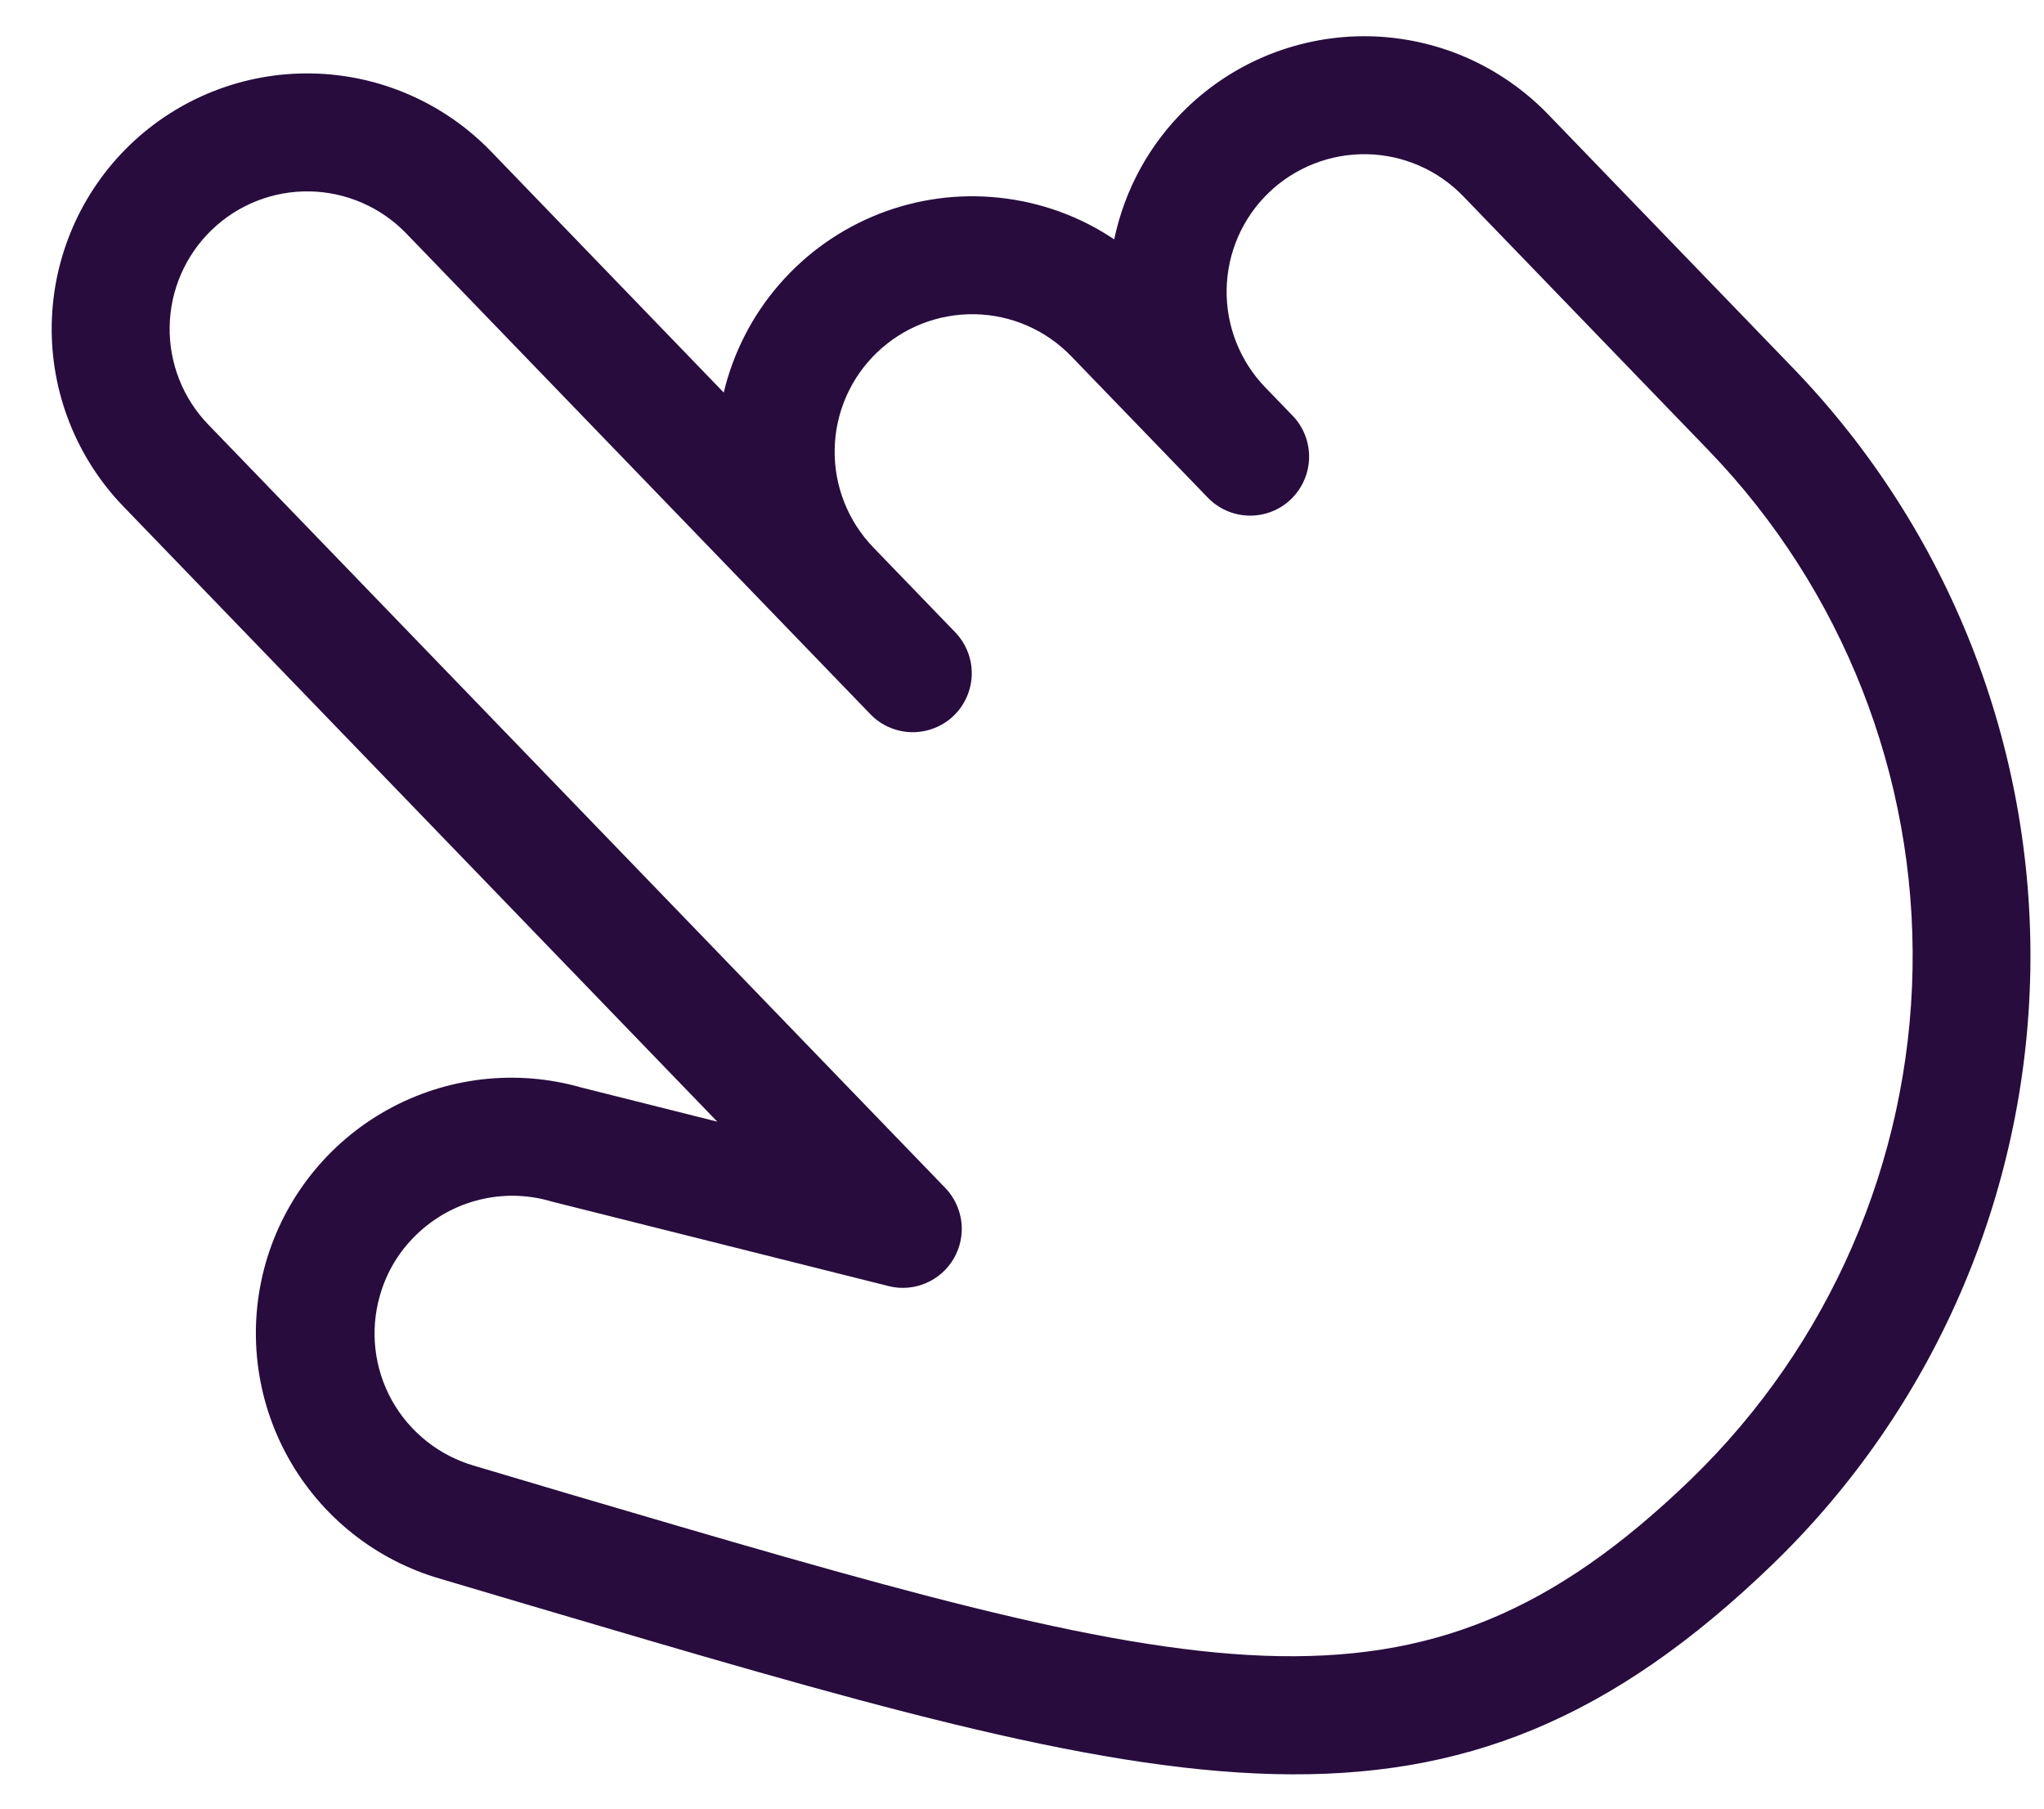 <svg width="26" height="23" viewBox="0 0 26 23" fill="none" xmlns="http://www.w3.org/2000/svg">
<path d="M15.095 1.373C14.627 1.824 14.306 2.407 14.173 3.044C13.738 2.752 13.238 2.571 12.717 2.515C12.196 2.458 11.669 2.529 11.181 2.72C10.693 2.912 10.259 3.218 9.915 3.614C9.571 4.009 9.328 4.482 9.206 4.992L6.246 1.926C5.647 1.306 4.826 0.949 3.964 0.934C3.103 0.919 2.27 1.247 1.65 1.845C1.03 2.444 0.673 3.265 0.658 4.127C0.643 4.988 0.971 5.821 1.57 6.441L9.124 14.264L7.396 13.83C6.567 13.593 5.678 13.696 4.925 14.115C4.172 14.534 3.616 15.235 3.379 16.064C3.143 16.893 3.246 17.782 3.665 18.535C4.084 19.289 4.785 19.845 5.614 20.081L6.75 20.418C15.017 22.86 18.433 23.866 22.551 19.89C24.599 17.908 25.776 15.194 25.826 12.344C25.876 9.495 24.793 6.742 22.816 4.689L19.691 1.453C19.394 1.146 19.04 0.901 18.649 0.73C18.258 0.56 17.836 0.469 17.41 0.461C16.983 0.454 16.559 0.531 16.162 0.687C15.765 0.843 15.402 1.077 15.095 1.373ZM21.738 5.732C23.439 7.498 24.371 9.867 24.328 12.319C24.285 14.771 23.271 17.106 21.509 18.812C18.021 22.181 15.292 21.37 7.176 18.98L6.032 18.64C5.587 18.512 5.21 18.212 4.984 17.807C4.759 17.401 4.704 16.923 4.832 16.477C4.915 16.181 5.076 15.913 5.298 15.7C5.519 15.486 5.792 15.334 6.091 15.259C6.389 15.184 6.702 15.189 6.998 15.274L7.022 15.281L11.307 16.356C11.464 16.395 11.63 16.381 11.779 16.317C11.928 16.253 12.052 16.143 12.133 16.003C12.214 15.863 12.248 15.7 12.229 15.539C12.209 15.378 12.139 15.227 12.027 15.11L2.649 5.399C2.326 5.065 2.15 4.617 2.158 4.153C2.166 3.689 2.358 3.247 2.692 2.925C3.026 2.602 3.474 2.426 3.938 2.434C4.402 2.442 4.844 2.634 5.167 2.968L11.071 9.082C11.209 9.225 11.399 9.308 11.598 9.311C11.796 9.314 11.989 9.239 12.132 9.101C12.275 8.962 12.357 8.773 12.361 8.574C12.364 8.375 12.288 8.183 12.15 8.04L11.108 6.961C10.786 6.627 10.609 6.179 10.617 5.715C10.625 5.251 10.817 4.809 11.151 4.487C11.485 4.164 11.933 3.988 12.398 3.996C12.862 4.004 13.303 4.196 13.626 4.53L15.363 6.328C15.501 6.471 15.69 6.554 15.889 6.557C16.088 6.561 16.28 6.485 16.423 6.347C16.566 6.208 16.648 6.019 16.652 5.82C16.655 5.621 16.58 5.429 16.442 5.286L16.094 4.926C15.772 4.593 15.595 4.144 15.603 3.68C15.611 3.216 15.803 2.774 16.137 2.452C16.471 2.13 16.919 1.953 17.384 1.961C17.848 1.969 18.289 2.161 18.612 2.495L21.738 5.732Z" fill="#270C3D"/>
</svg>
